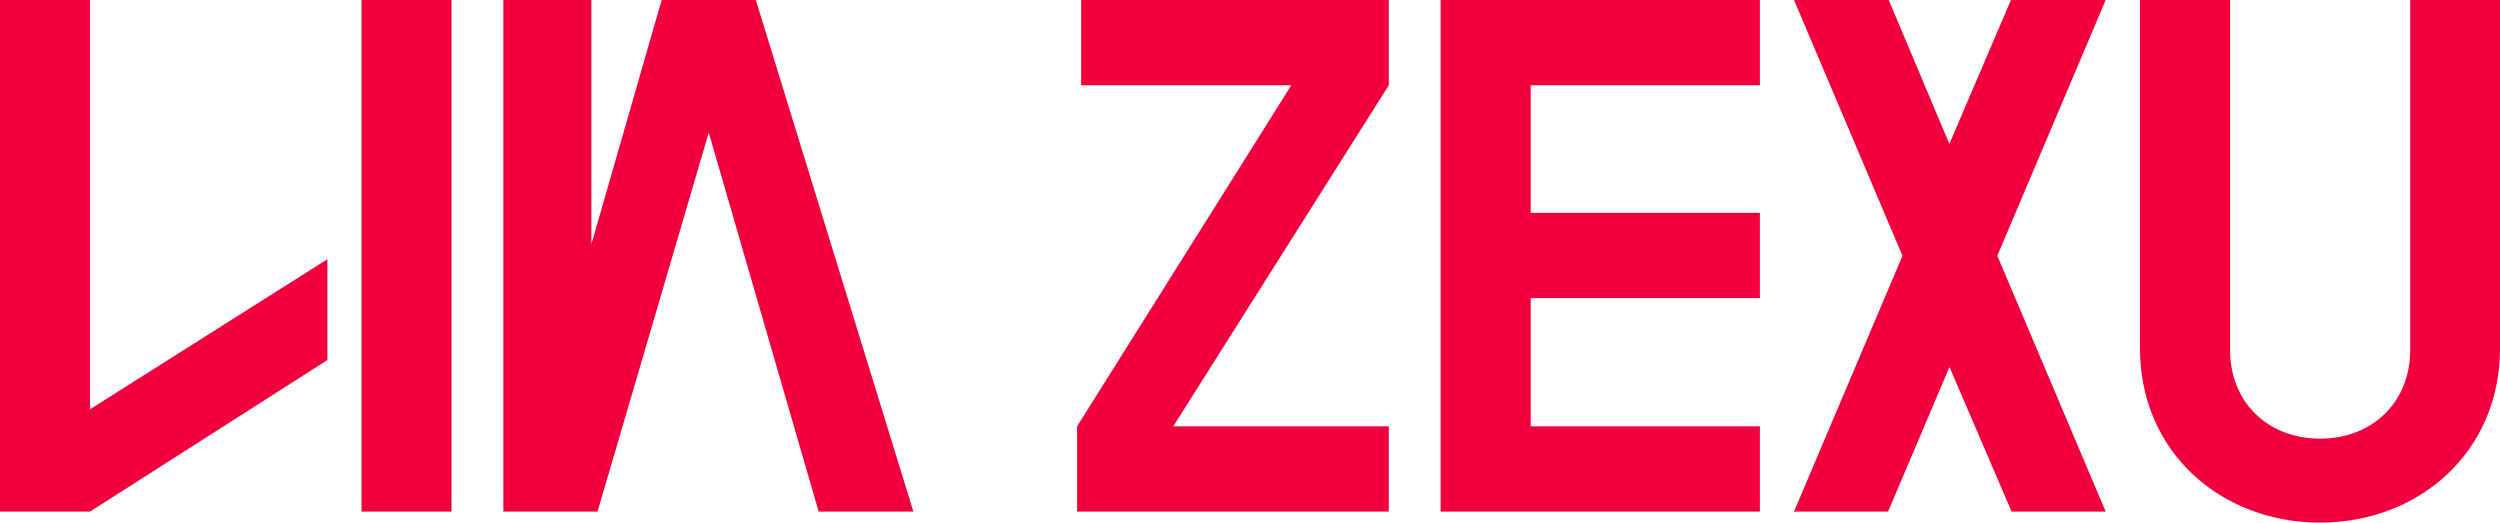 <svg xmlns="http://www.w3.org/2000/svg" width="263.88" height="55.16" viewBox="0 0 263.88 55.16"><defs><style>.cls-1{fill:#f2003d;}</style></defs><title>Asset 28</title><g id="Layer_2" data-name="Layer 2"><g id="Layer_1-2" data-name="Layer 1"><path class="cls-1" d="M0,0H9.5V43.2L34.56,27.36V38L9.5,54H0Z"/><path class="cls-1" d="M38.16,0h9.5V54h-9.5Z"/><path class="cls-1" d="M63.07,54H53.13V0h9.29V25.78L69.84,0h9.94L96.41,54h-10L74.81,14Z"/><path class="cls-1" d="M113.69,54V45L136.3,9H114.12V0h32.47V9L123.84,45h22.75v9Z"/><path class="cls-1" d="M152.06,0h33.7V9H161.57V22.47h24.19v9H161.57V45h24.19v9h-33.7Z"/><path class="cls-1" d="M199.29,54h-9.93l11.45-27L189.36,0h10l6.4,15.19L212.26,0h10L210.82,27l11.44,27h-9.93l-6.56-15.26Z"/><path class="cls-1" d="M263.88,36.79c0,10.88-8.5,18.37-19,18.37s-19-7.49-19-18.37V0h9.51V36.94c0,5.54,4,9.36,9.5,9.36s9.51-3.82,9.51-9.36V0h9.5Z"/></g></g></svg>
